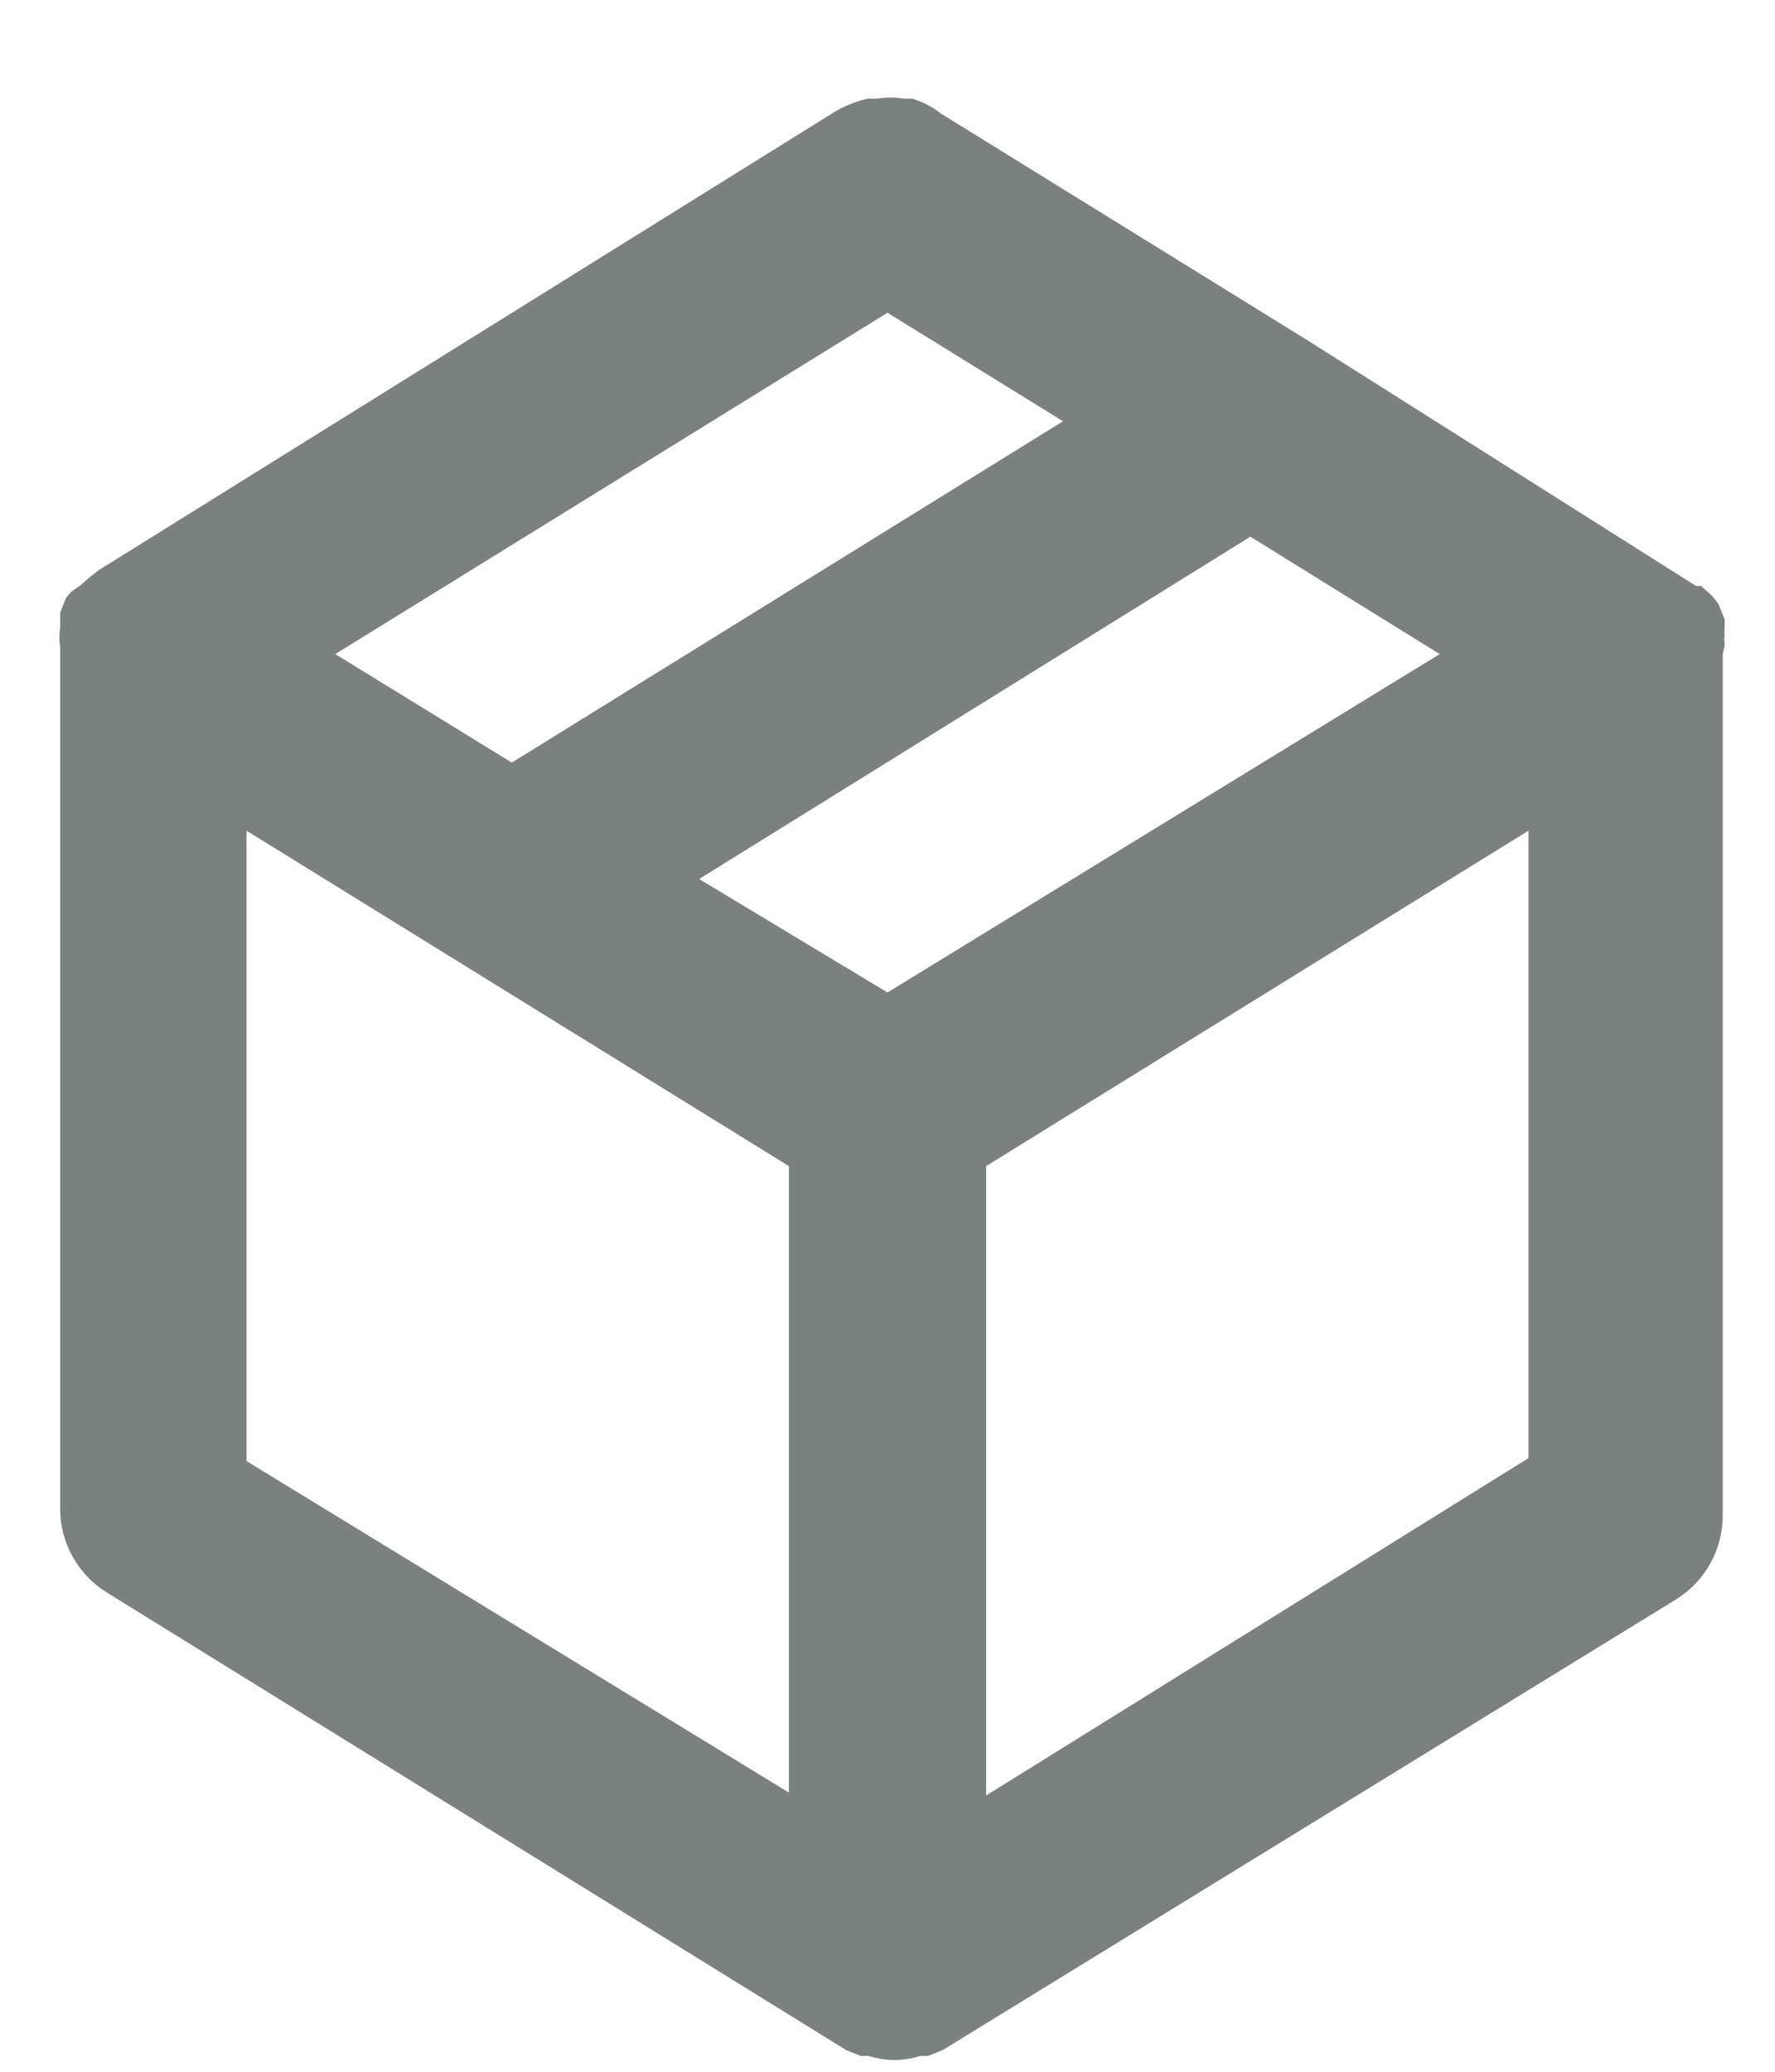 <svg width="18" height="21" viewBox="0 0 18 21" fill="none" xmlns="http://www.w3.org/2000/svg">
<path d="M17.49 6.52C17.484 6.494 17.484 6.466 17.49 6.44C17.485 6.417 17.485 6.393 17.49 6.37V6.28L17.43 6.13C17.405 6.089 17.375 6.052 17.34 6.02L17.25 5.94H17.2L13.26 3.45L9.54 1.15C9.454 1.082 9.355 1.031 9.25 1H9.17C9.08 0.985 8.989 0.985 8.9 1H8.8C8.684 1.026 8.572 1.07 8.47 1.13L1 5.78L0.91 5.85L0.82 5.93L0.72 6L0.67 6.06L0.61 6.21V6.3V6.36C0.6 6.426 0.6 6.494 0.61 6.56V15.29C0.609 15.46 0.652 15.627 0.735 15.776C0.817 15.925 0.936 16.05 1.08 16.14L8.58 20.78L8.73 20.84H8.81C8.979 20.894 9.161 20.894 9.33 20.84H9.41L9.56 20.78L17 16.21C17.144 16.12 17.263 15.995 17.345 15.846C17.427 15.697 17.47 15.53 17.47 15.36V6.63C17.47 6.63 17.49 6.56 17.49 6.52ZM9 3.17L10.78 4.27L5.19 7.73L3.4 6.63L9 3.17ZM8 18.17L2.5 14.81V8.42L8 11.82V18.17ZM9 10.06L7.09 8.91L12.68 5.44L14.6 6.63L9 10.06ZM15.5 14.78L10 18.2V11.82L15.5 8.42V14.78Z" fill="#7B817F"/>
</svg>
